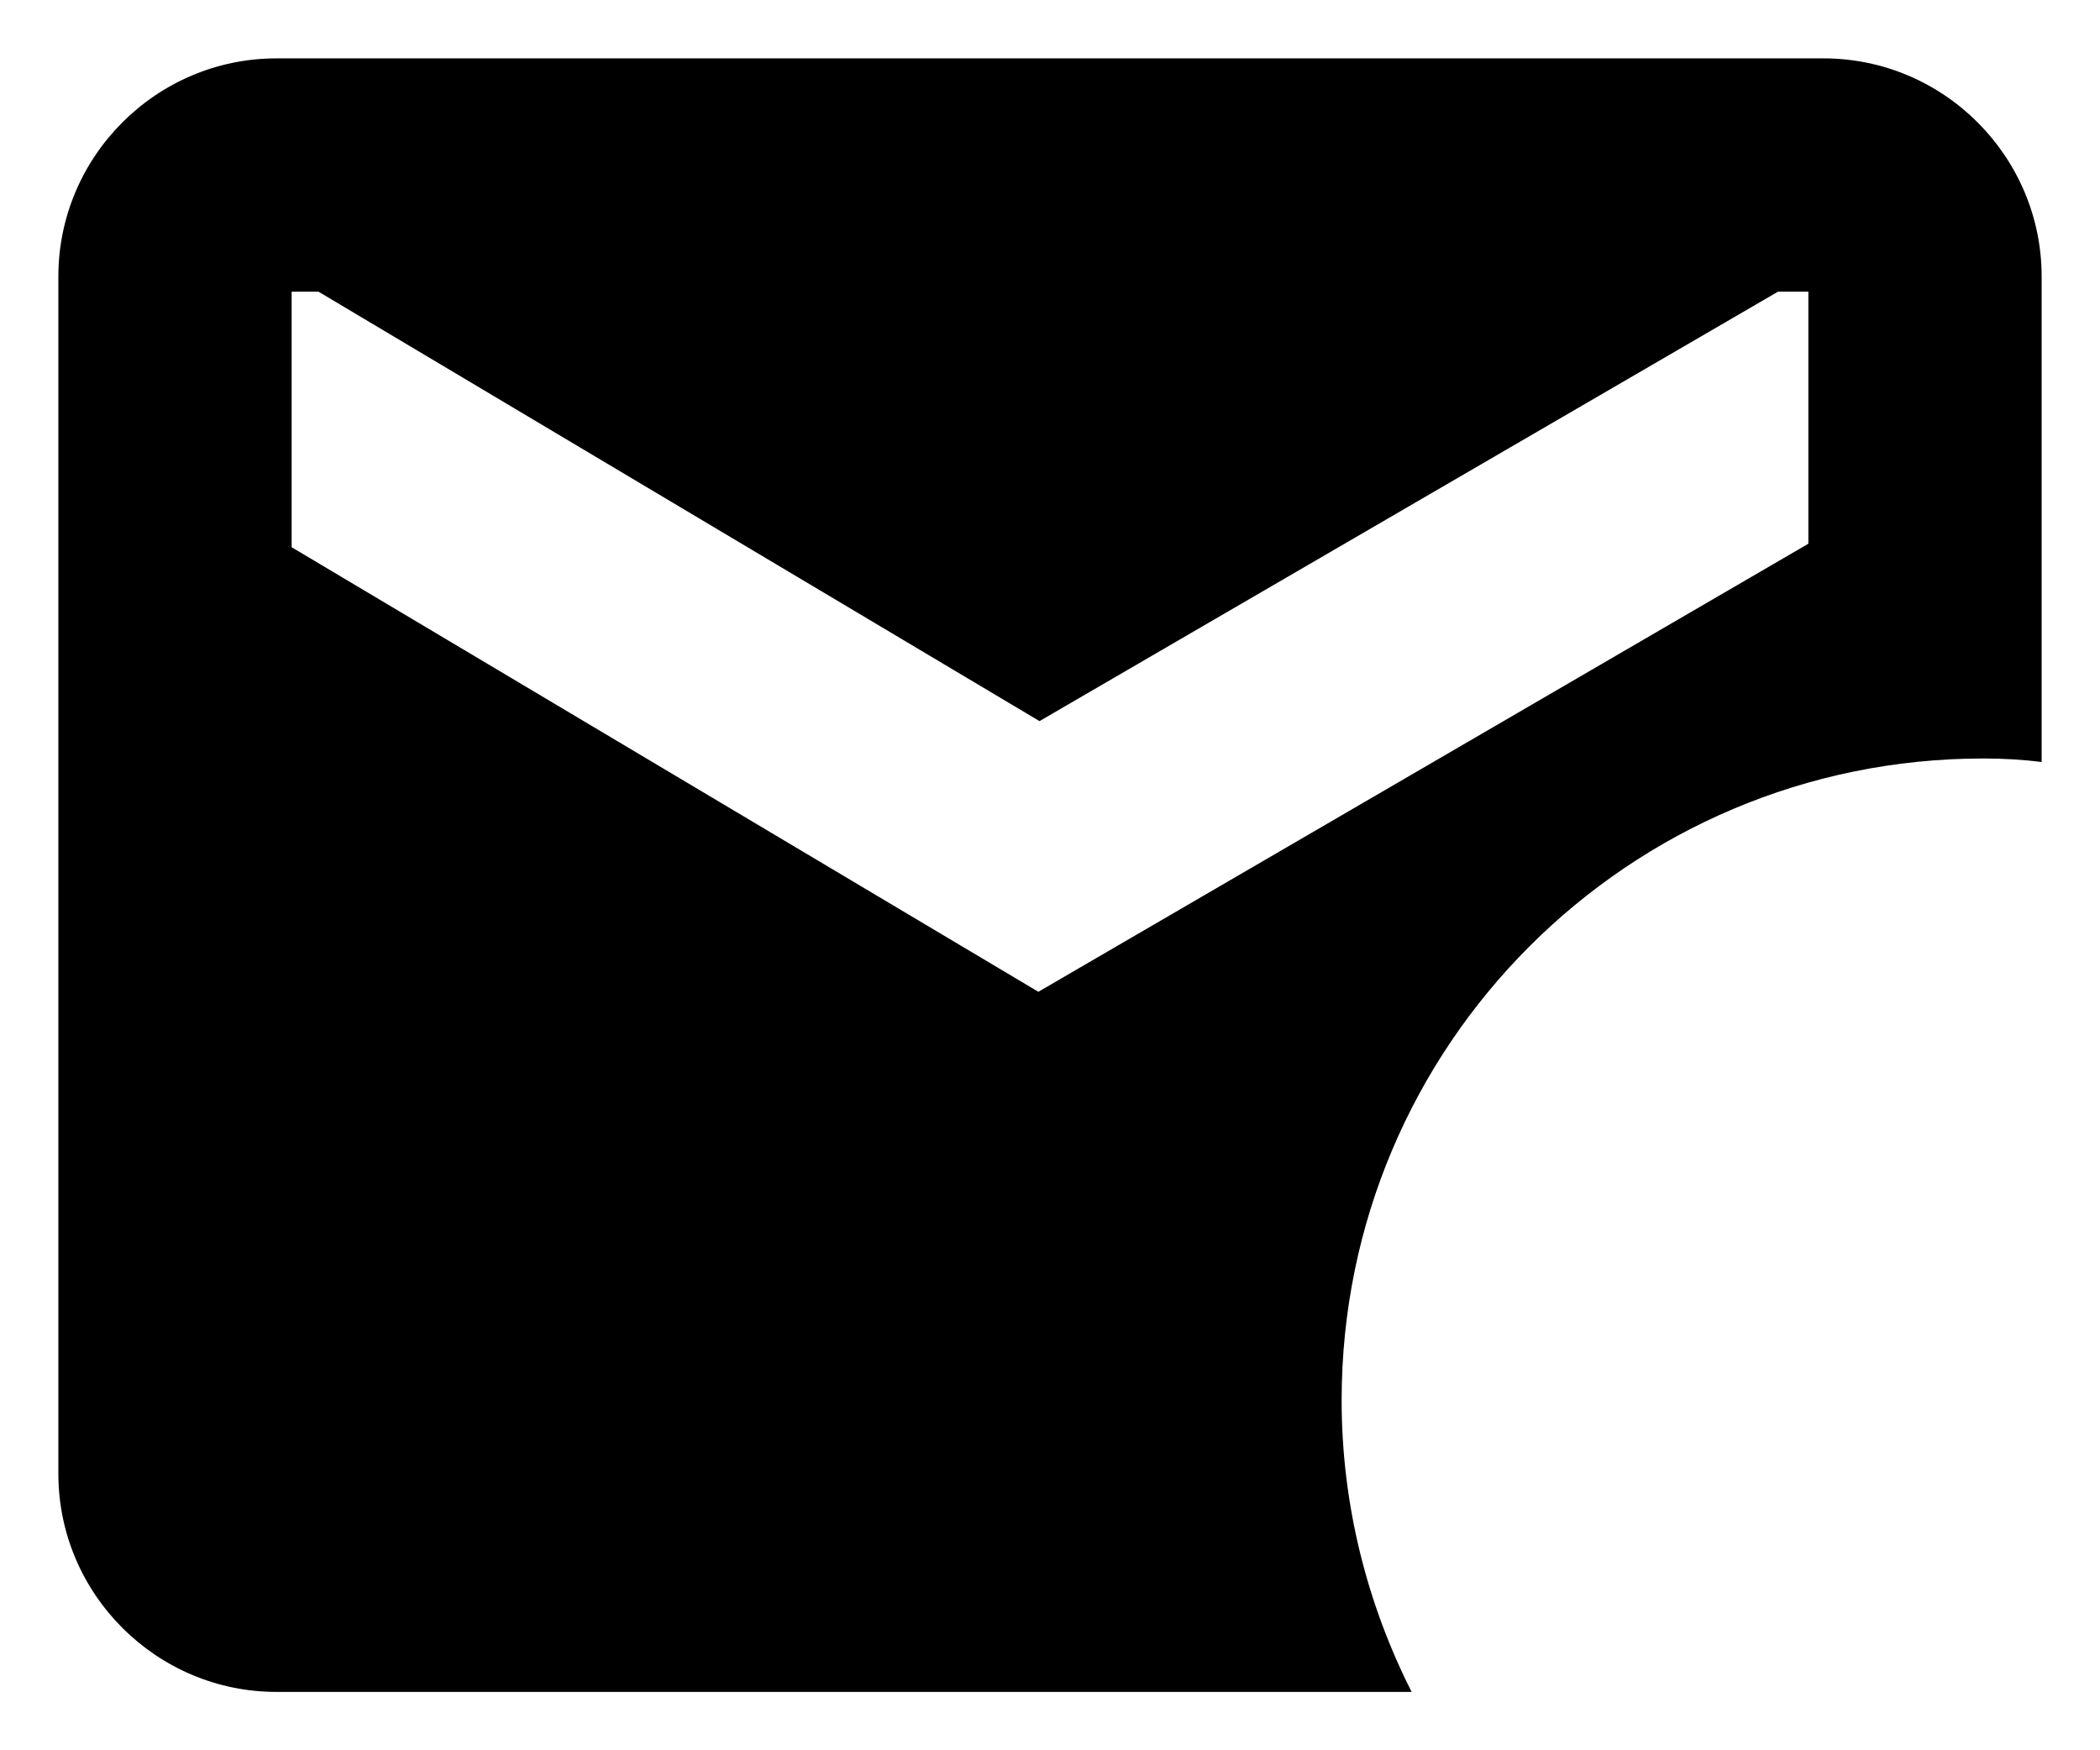 <svg width="24" height="20" viewBox="0 0 24 20" fill="none" xmlns="http://www.w3.org/2000/svg">
<path d="M22.667 8.667C22.893 8.667 23.12 8.68 23.333 8.707V3.16C23.333 1.787 22.213 0.667 20.84 0.667H3.16C1.787 0.667 0.667 1.787 0.667 3.16V16.84C0.667 18.213 1.787 19.333 3.16 19.333H16.133C15.627 18.333 15.333 17.2 15.333 16C15.333 11.947 18.613 8.667 22.667 8.667ZM11.867 11.333L3.333 6.253V3.333H3.64L11.88 8.24L20.32 3.333H20.667V6.213L11.867 11.333Z" fill="black"/>
</svg>
